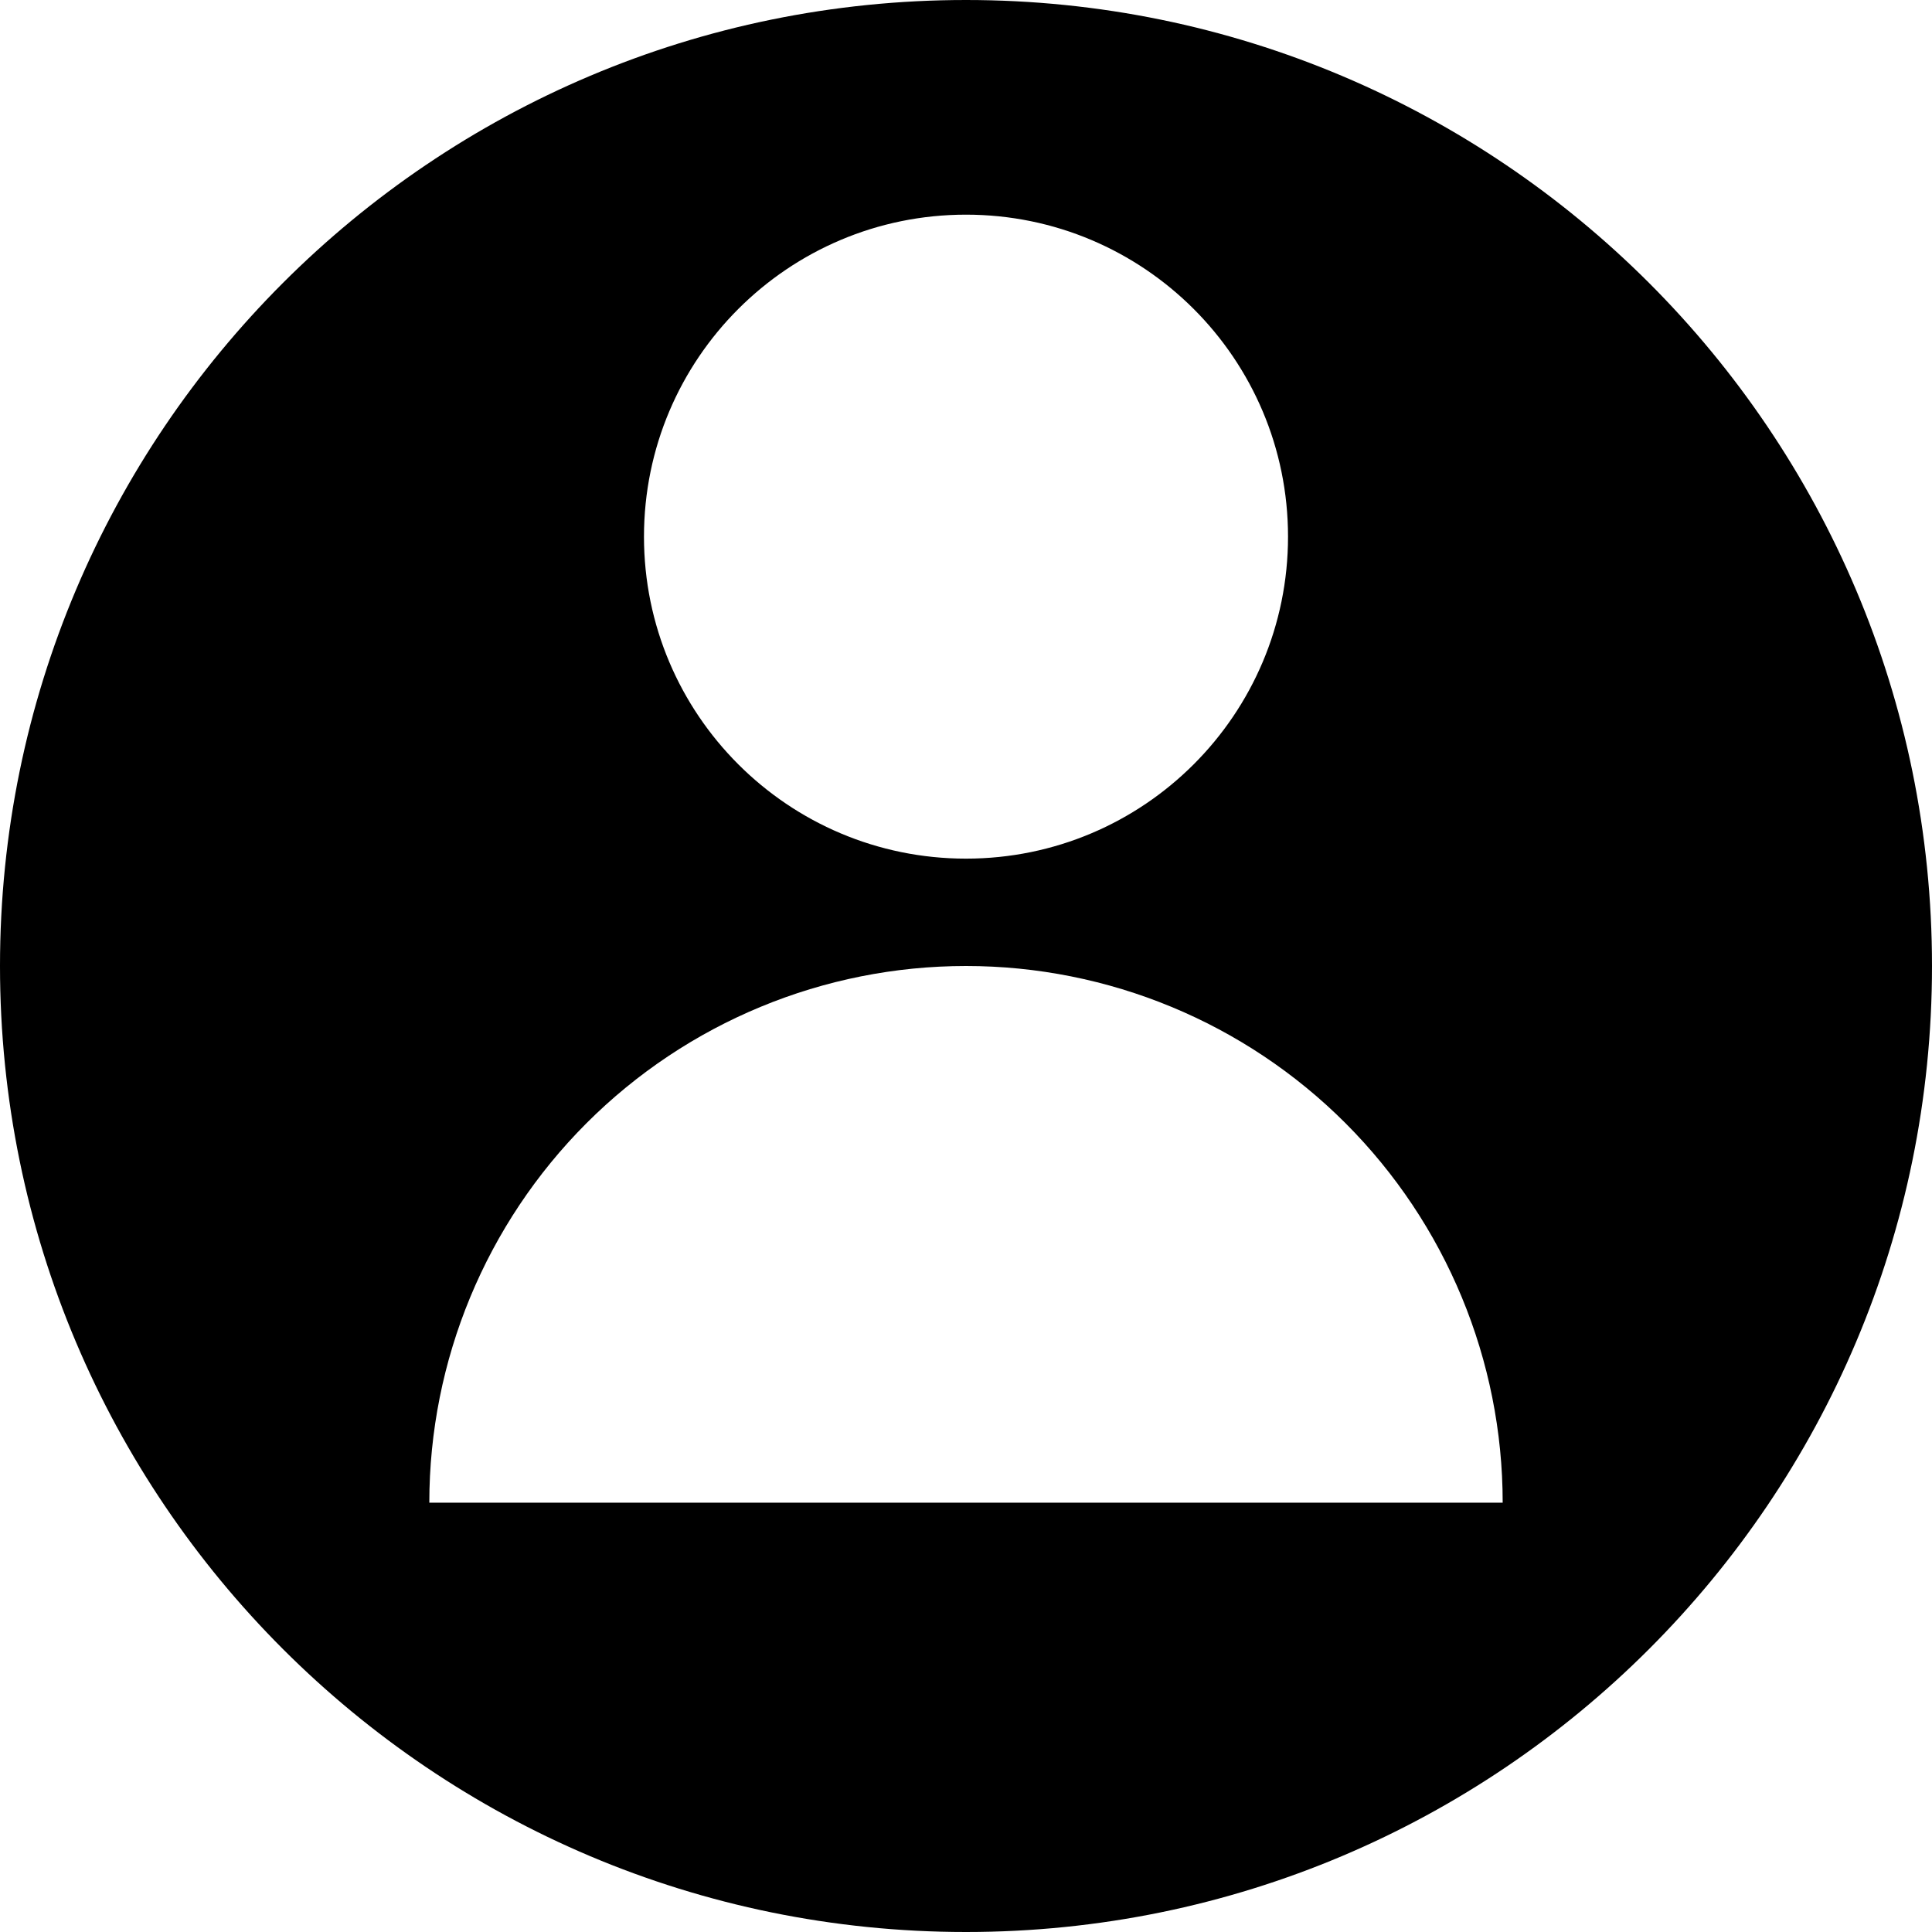<svg viewBox="0 0 28 28">
<path fill-rule="evenodd" clip-rule="evenodd" d="M28 14C28 21.732 21.732 28 14 28C6.268 28 0 21.732 0 14C0 6.268 6.268 0 14 0C21.732 0 28 6.268 28 14ZM18.667 7.778C18.667 10.355 16.577 12.444 14 12.444C11.423 12.444 9.333 10.355 9.333 7.778C9.333 5.2 11.423 3.111 14 3.111C16.577 3.111 18.667 5.2 18.667 7.778ZM19.5 16.278C20.958 17.737 21.778 19.715 21.778 21.778H14L6.222 21.778C6.222 19.715 7.042 17.737 8.5 16.278C9.959 14.819 11.937 14 14 14C16.063 14 18.041 14.819 19.5 16.278Z" />
</svg>
